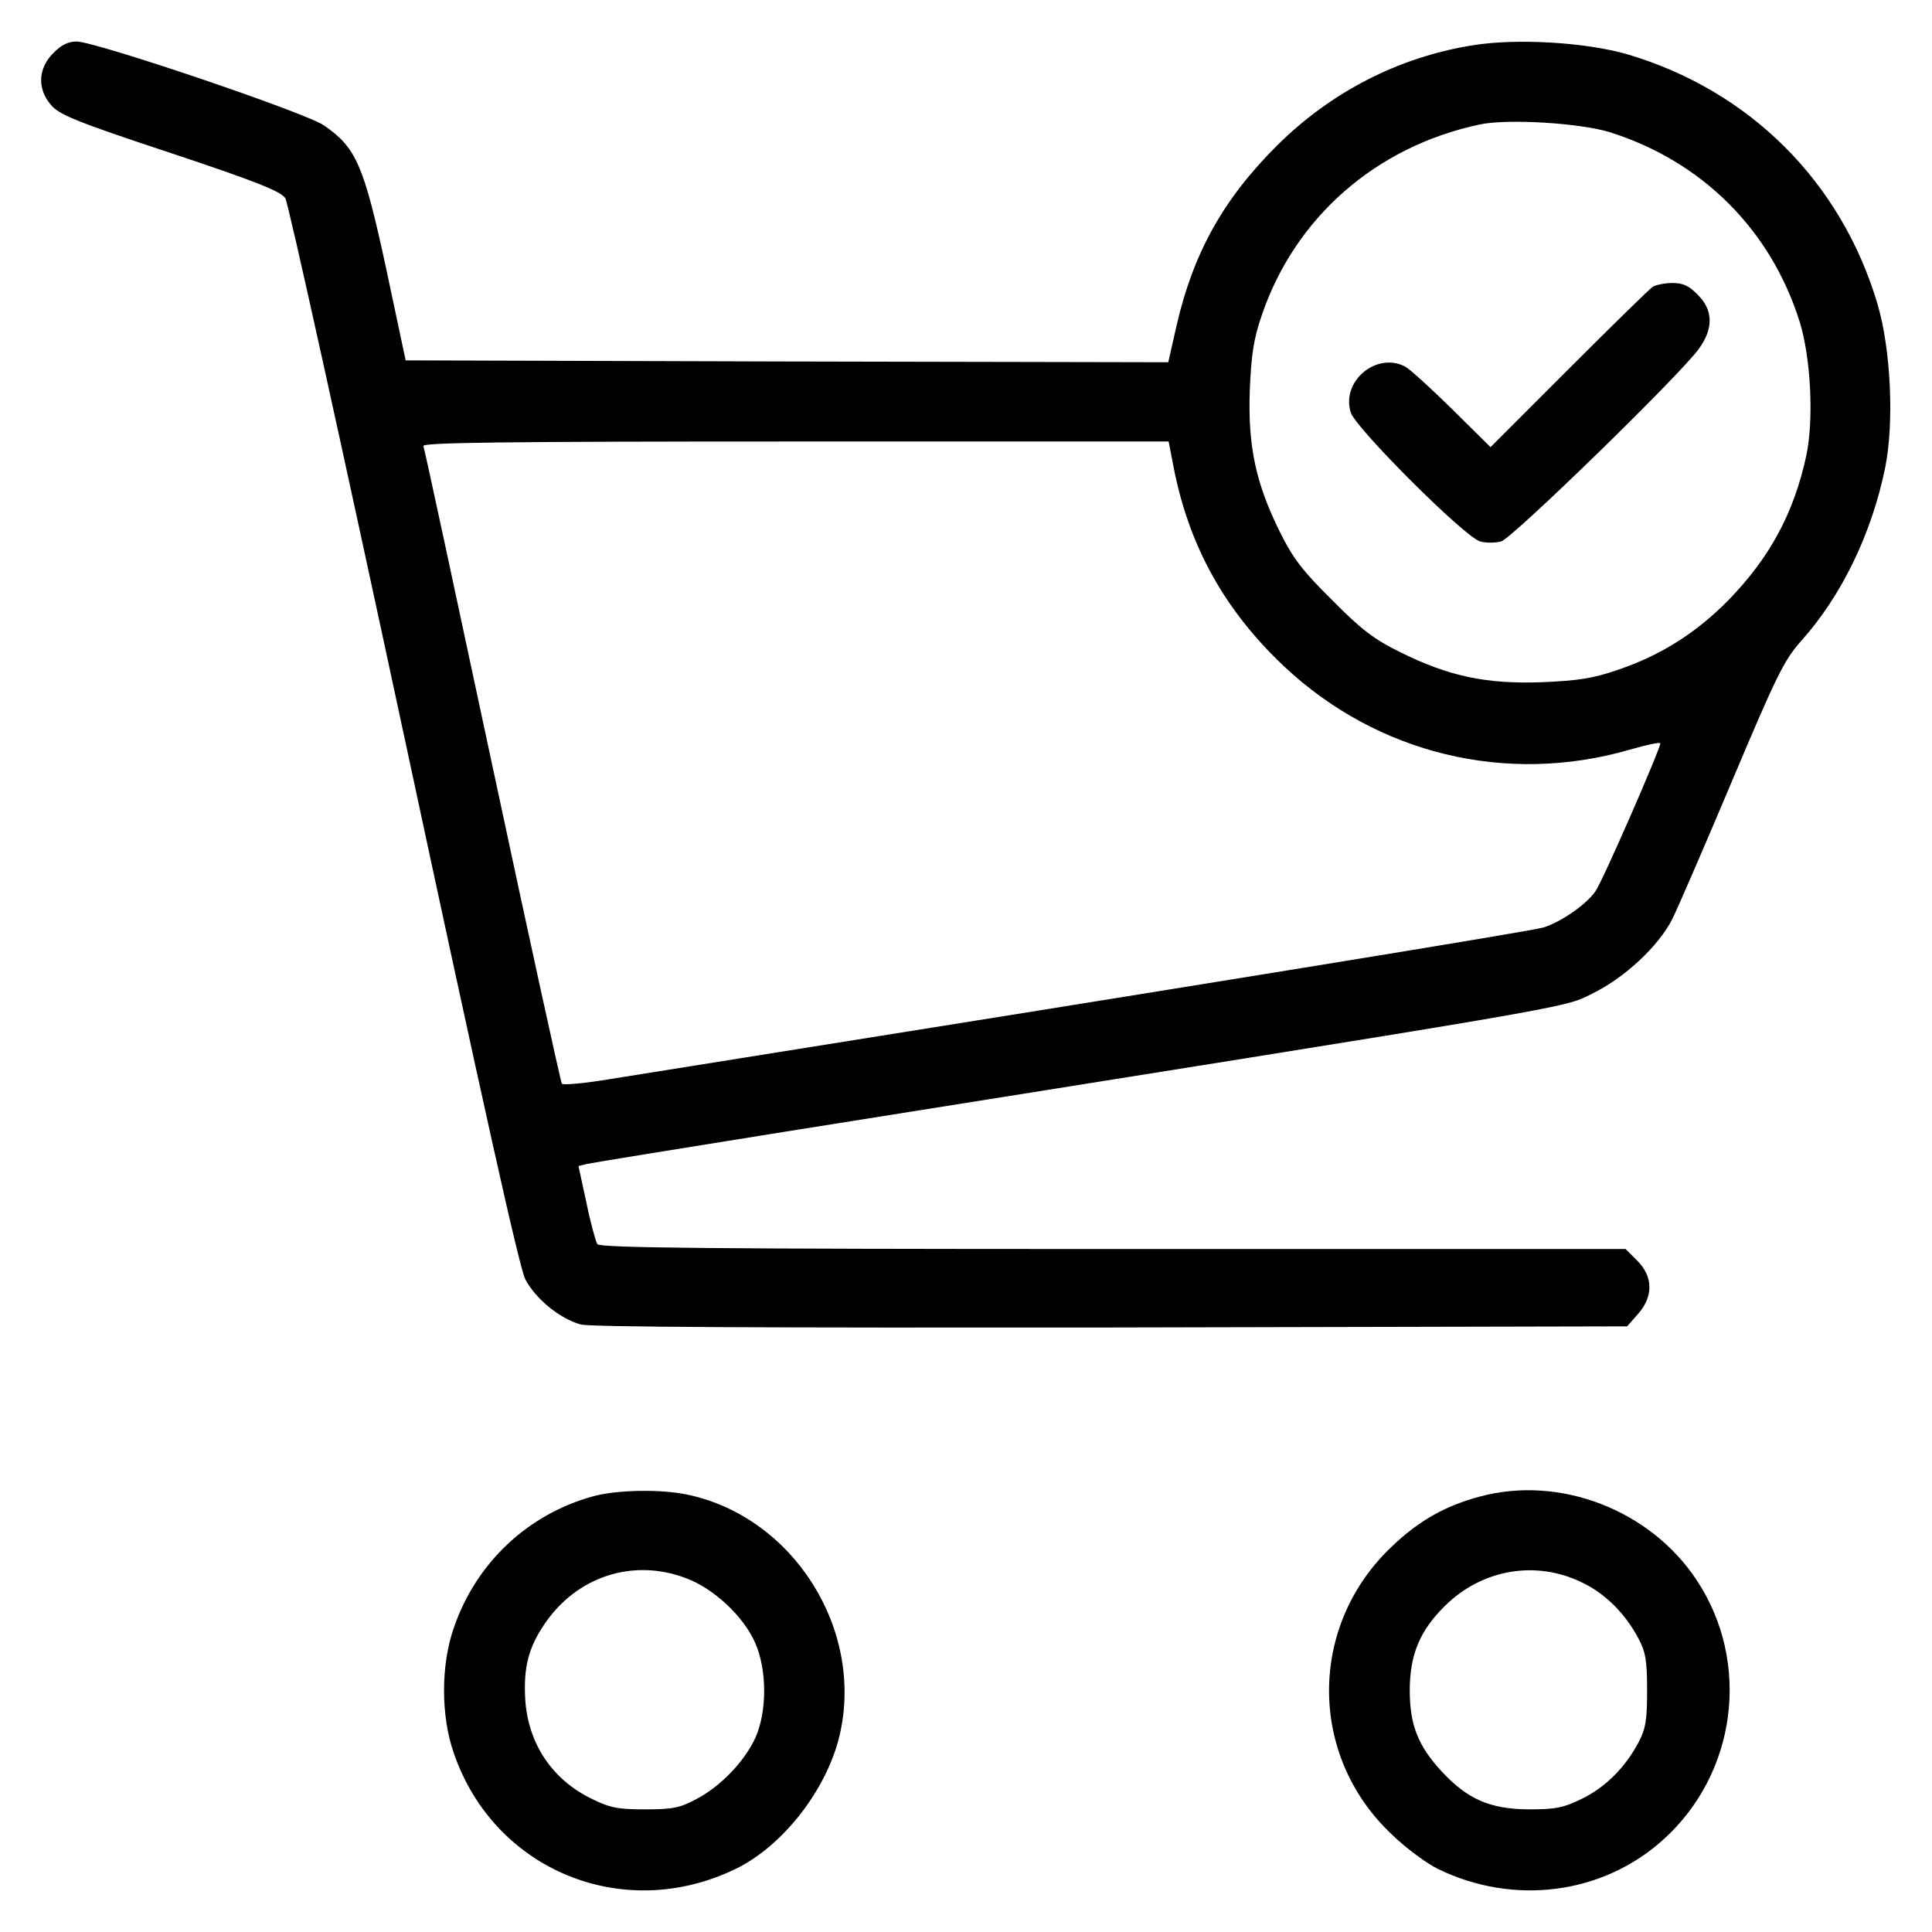 <?xml version="1.0" standalone="no"?>
<!DOCTYPE svg PUBLIC "-//W3C//DTD SVG 20010904//EN"
 "http://www.w3.org/TR/2001/REC-SVG-20010904/DTD/svg10.dtd">
<svg version="1.0" xmlns="http://www.w3.org/2000/svg"
 width="512pt" height="512pt" viewBox="0 0 512 512"
 preserveAspectRatio="xMidYMid meet">

<g transform="translate(0,512) scale(0.1,-0.1)"
fill="#000000" stroke="none">
<path d="M141 4979 c-40 -40 -43 -94 -6 -137 22 -26 65 -44 316 -127 228 -76
293 -102 305 -120 8 -12 149 -652 314 -1421 210 -980 306 -1412 322 -1444 27
-52 92 -105 147 -120 26 -7 485 -9 1406 -8 l1367 3 29 33 c41 46 40 99 -2 141
l-31 31 -1358 0 c-1076 0 -1361 3 -1367 13 -4 6 -18 56 -29 110 l-21 97 21 5
c11 3 246 41 521 85 2129 339 2064 327 2143 366 87 42 178 127 214 199 14 28
85 192 158 365 118 280 138 320 182 370 108 120 188 285 224 461 24 120 15
312 -20 432 -96 325 -339 567 -663 663 -110 32 -294 43 -410 24 -195 -31 -375
-123 -518 -265 -143 -142 -223 -286 -267 -478 l-22 -97 -1010 2 -1011 3 -52
245 c-59 273 -79 319 -165 378 -50 34 -605 222 -655 222 -22 0 -41 -9 -62 -31z
m4124 -209 c246 -77 429 -260 505 -505 29 -96 37 -256 17 -352 -33 -153 -97
-271 -207 -384 -86 -87 -179 -146 -295 -185 -64 -22 -104 -28 -201 -32 -147
-5 -245 16 -374 80 -69 34 -103 60 -180 138 -78 77 -104 111 -138 180 -64 129
-85 227 -80 374 4 97 10 137 32 201 88 259 303 447 577 505 74 16 265 4 344
-20z m-1156 -882 c40 -212 135 -384 294 -534 247 -232 589 -315 915 -221 45
13 82 21 82 17 0 -15 -154 -368 -172 -392 -24 -35 -92 -82 -138 -96 -28 -9
-844 -142 -2475 -402 -66 -11 -122 -16 -126 -12 -3 4 -86 383 -184 842 -98
459 -180 841 -183 848 -3 9 198 12 986 12 l989 0 12 -62z"/>
<path d="M4380 4360 c-8 -5 -108 -103 -222 -217 l-208 -208 -102 101 c-57 56
-113 107 -125 113 -77 39 -170 -41 -143 -123 14 -42 304 -332 343 -341 15 -4
39 -4 55 0 28 7 468 435 523 509 40 54 40 104 -2 145 -23 24 -39 31 -67 31
-20 0 -44 -5 -52 -10z"/>
<path d="M1573 1155 c-173 -47 -311 -176 -370 -348 -35 -99 -35 -235 0 -334
107 -310 449 -450 746 -306 125 60 242 210 276 354 66 281 -123 579 -403 638
-71 15 -185 13 -249 -4z m244 -217 c74 -27 153 -101 184 -171 32 -72 32 -182
1 -252 -29 -63 -92 -129 -157 -163 -43 -23 -62 -27 -135 -27 -73 0 -93 4 -142
28 -105 51 -168 146 -176 262 -5 85 8 138 51 201 85 126 234 175 374 122z"/>
<path d="M3922 1154 c-91 -24 -162 -64 -233 -132 -222 -209 -223 -555 0 -764
37 -36 93 -77 122 -91 201 -98 436 -67 596 77 196 176 234 471 89 689 -123
186 -363 278 -574 221z m271 -228 c61 -29 114 -82 149 -148 19 -36 23 -58 23
-138 0 -80 -4 -102 -23 -138 -35 -66 -88 -119 -150 -149 -49 -24 -69 -28 -142
-28 -102 1 -161 27 -229 100 -63 68 -85 124 -85 215 0 95 27 159 93 224 99 98
242 122 364 62z"/>
</g>
</svg>
